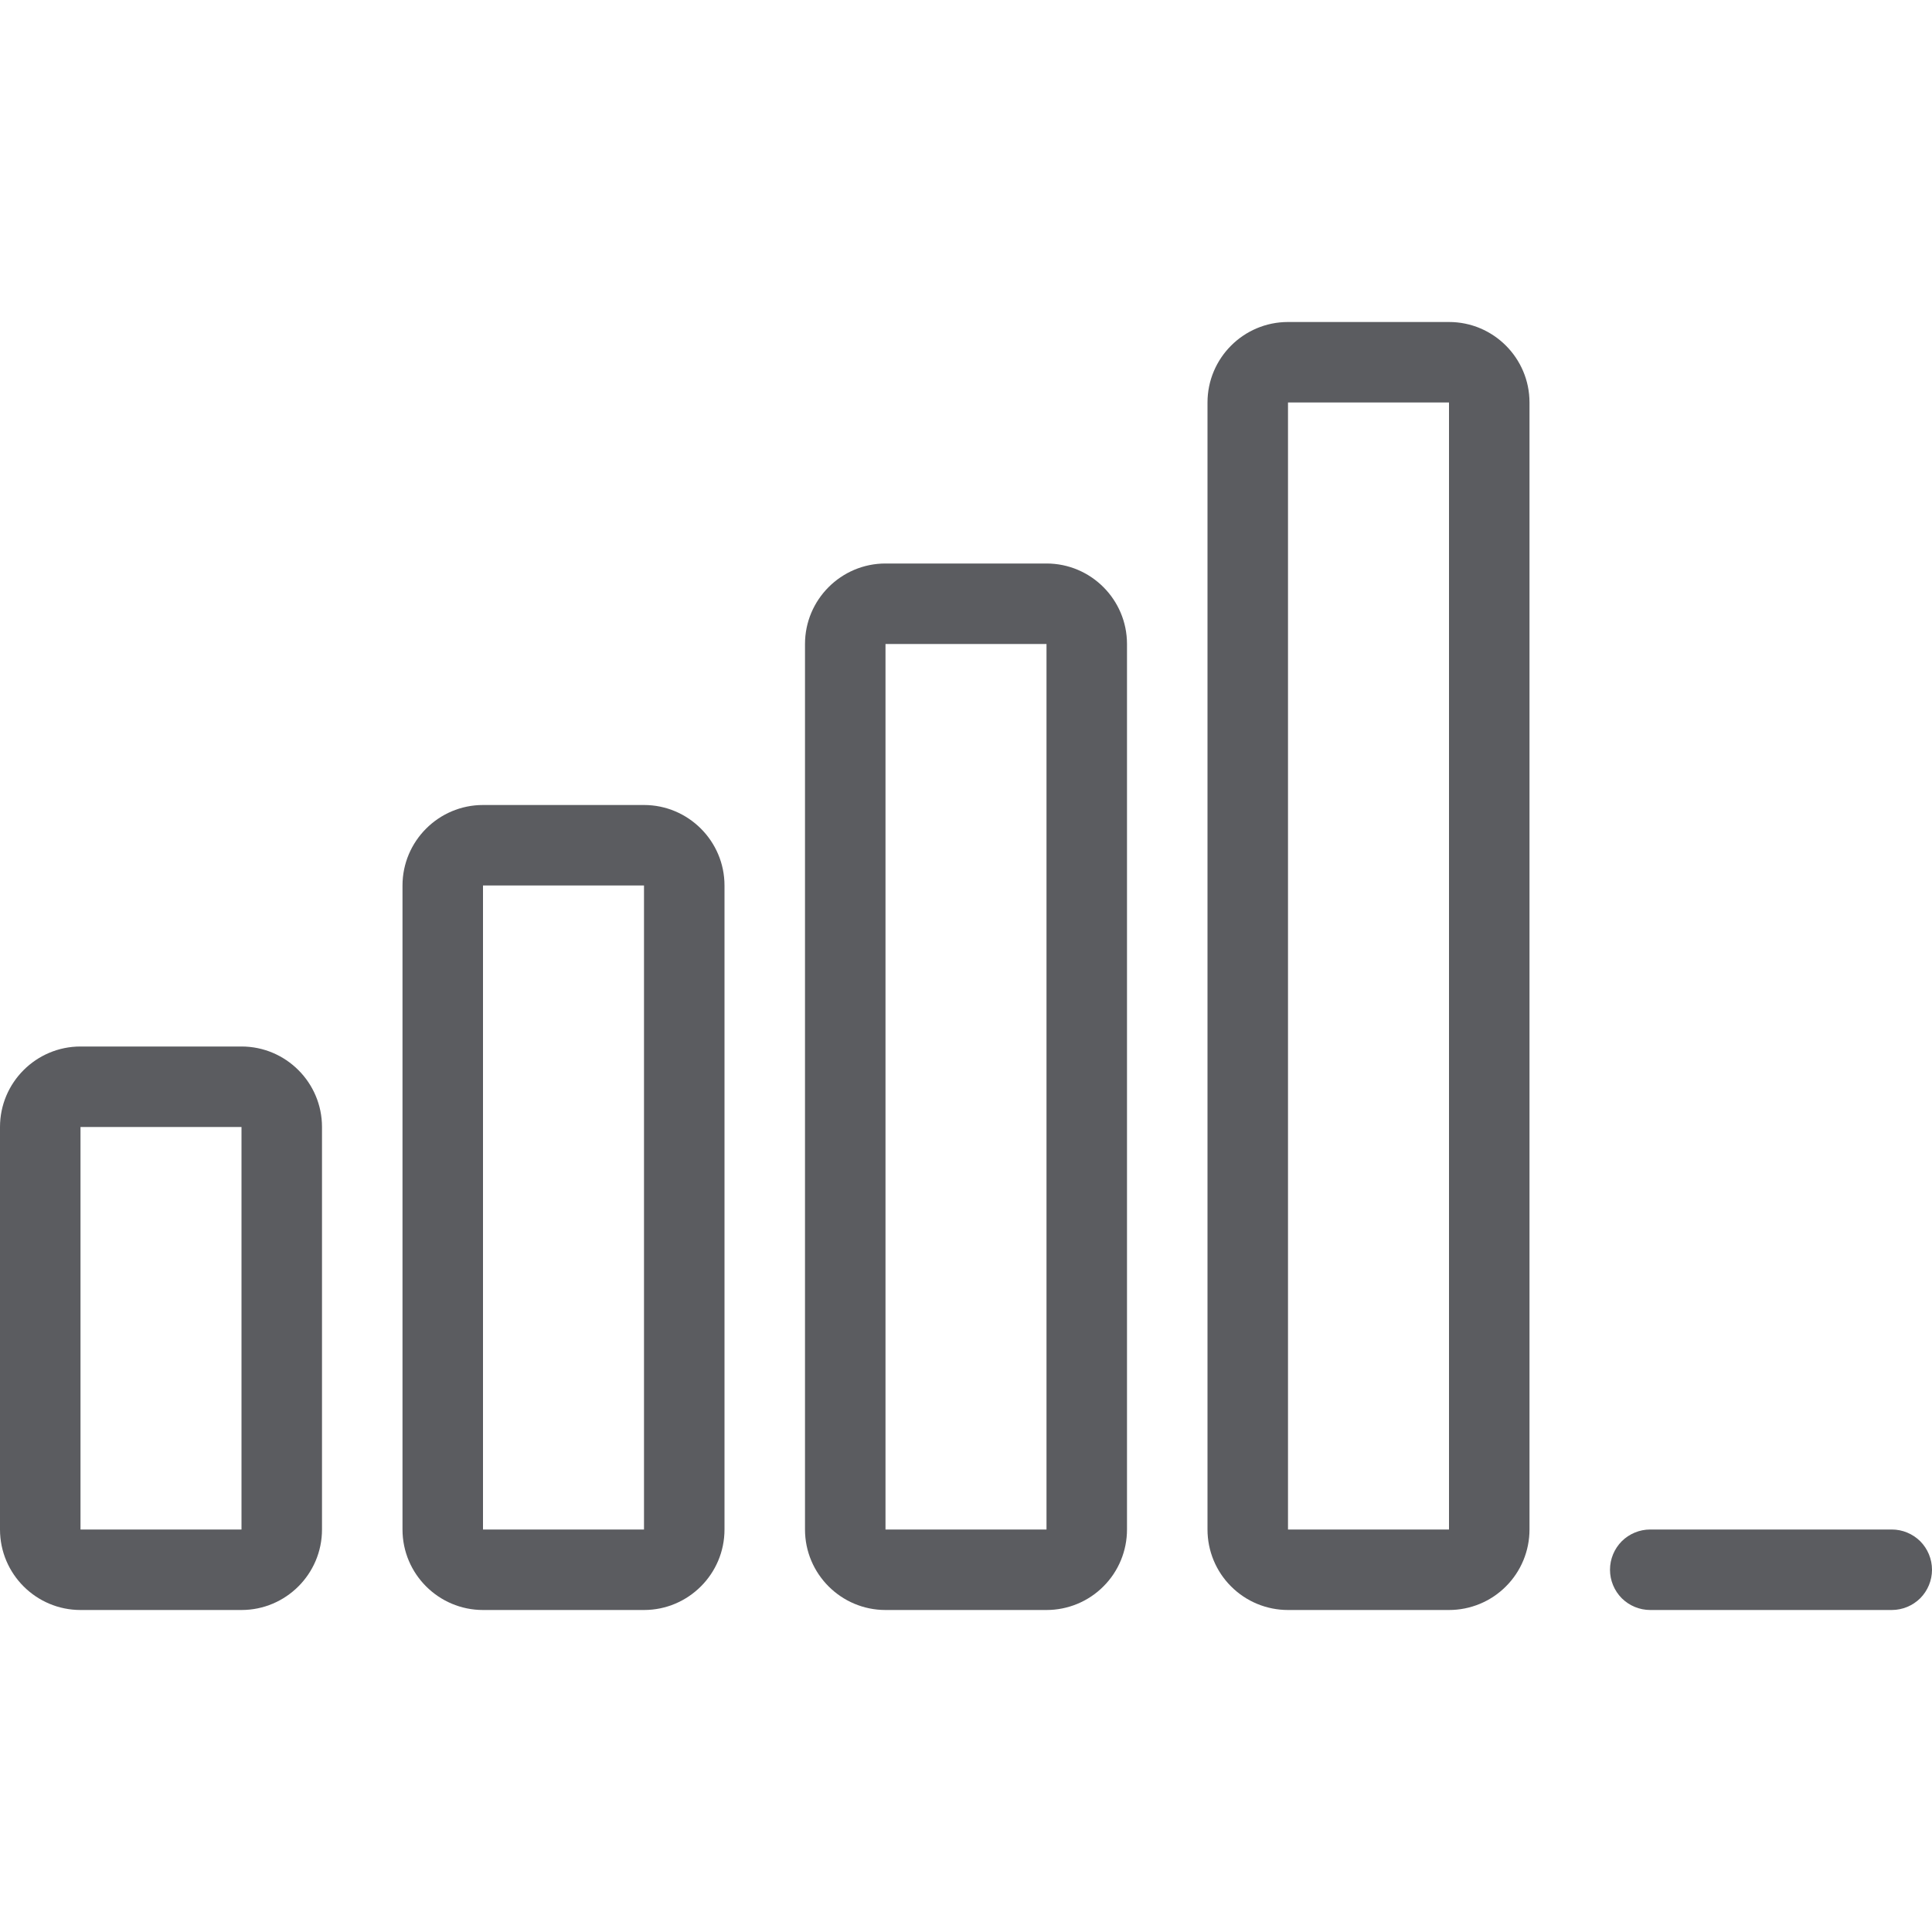 <svg width="24" height="24" viewBox="0 0 24 24" fill="none" xmlns="http://www.w3.org/2000/svg">
<path d="M1 20C0.449 20 0 19.552 0 19V14C0 13.448 0.449 13 1 13H3C3.551 13 4 13.448 4 14V19C4 19.552 3.551 20 3 20H1ZM1 19H3V14H1V19Z" fill="#5B5C60"/>
<path d="M6 20C5.449 20 5 19.552 5 19V11C5 10.449 5.449 10 6 10H8C8.551 10 9 10.449 9 11V19C9 19.552 8.551 20 8 20H6ZM6 19H8V11H6V19Z" fill="#5B5C60"/>
<path d="M11 20C10.449 20 10 19.552 10 19V8C10 7.449 10.449 7 11 7H13C13.552 7 14 7.449 14 8V19C14 19.265 13.895 19.52 13.707 19.707C13.52 19.895 13.265 20 13 20H11ZM11 19H13V8H11V19Z" fill="#5B5C60"/>
<path d="M16 20C15.735 20 15.48 19.895 15.293 19.707C15.105 19.52 15 19.265 15 19V5C15 4.449 15.448 4 16 4H18C18.552 4 19 4.449 19 5V19C19 19.265 18.895 19.52 18.707 19.707C18.52 19.895 18.265 20 18 20H16ZM16 19H18V5H16V19Z" fill="#5B5C60"/>
<path d="M20.5 20C20.367 20 20.24 19.947 20.146 19.854C20.053 19.76 20 19.633 20 19.5C20 19.367 20.053 19.24 20.146 19.146C20.24 19.053 20.367 19 20.5 19H23.5C23.633 19 23.76 19.053 23.854 19.146C23.947 19.24 24 19.367 24 19.5C24 19.633 23.947 19.76 23.854 19.854C23.76 19.947 23.633 20 23.5 20H20.5Z" fill="#5B5C60"/>
</svg>
